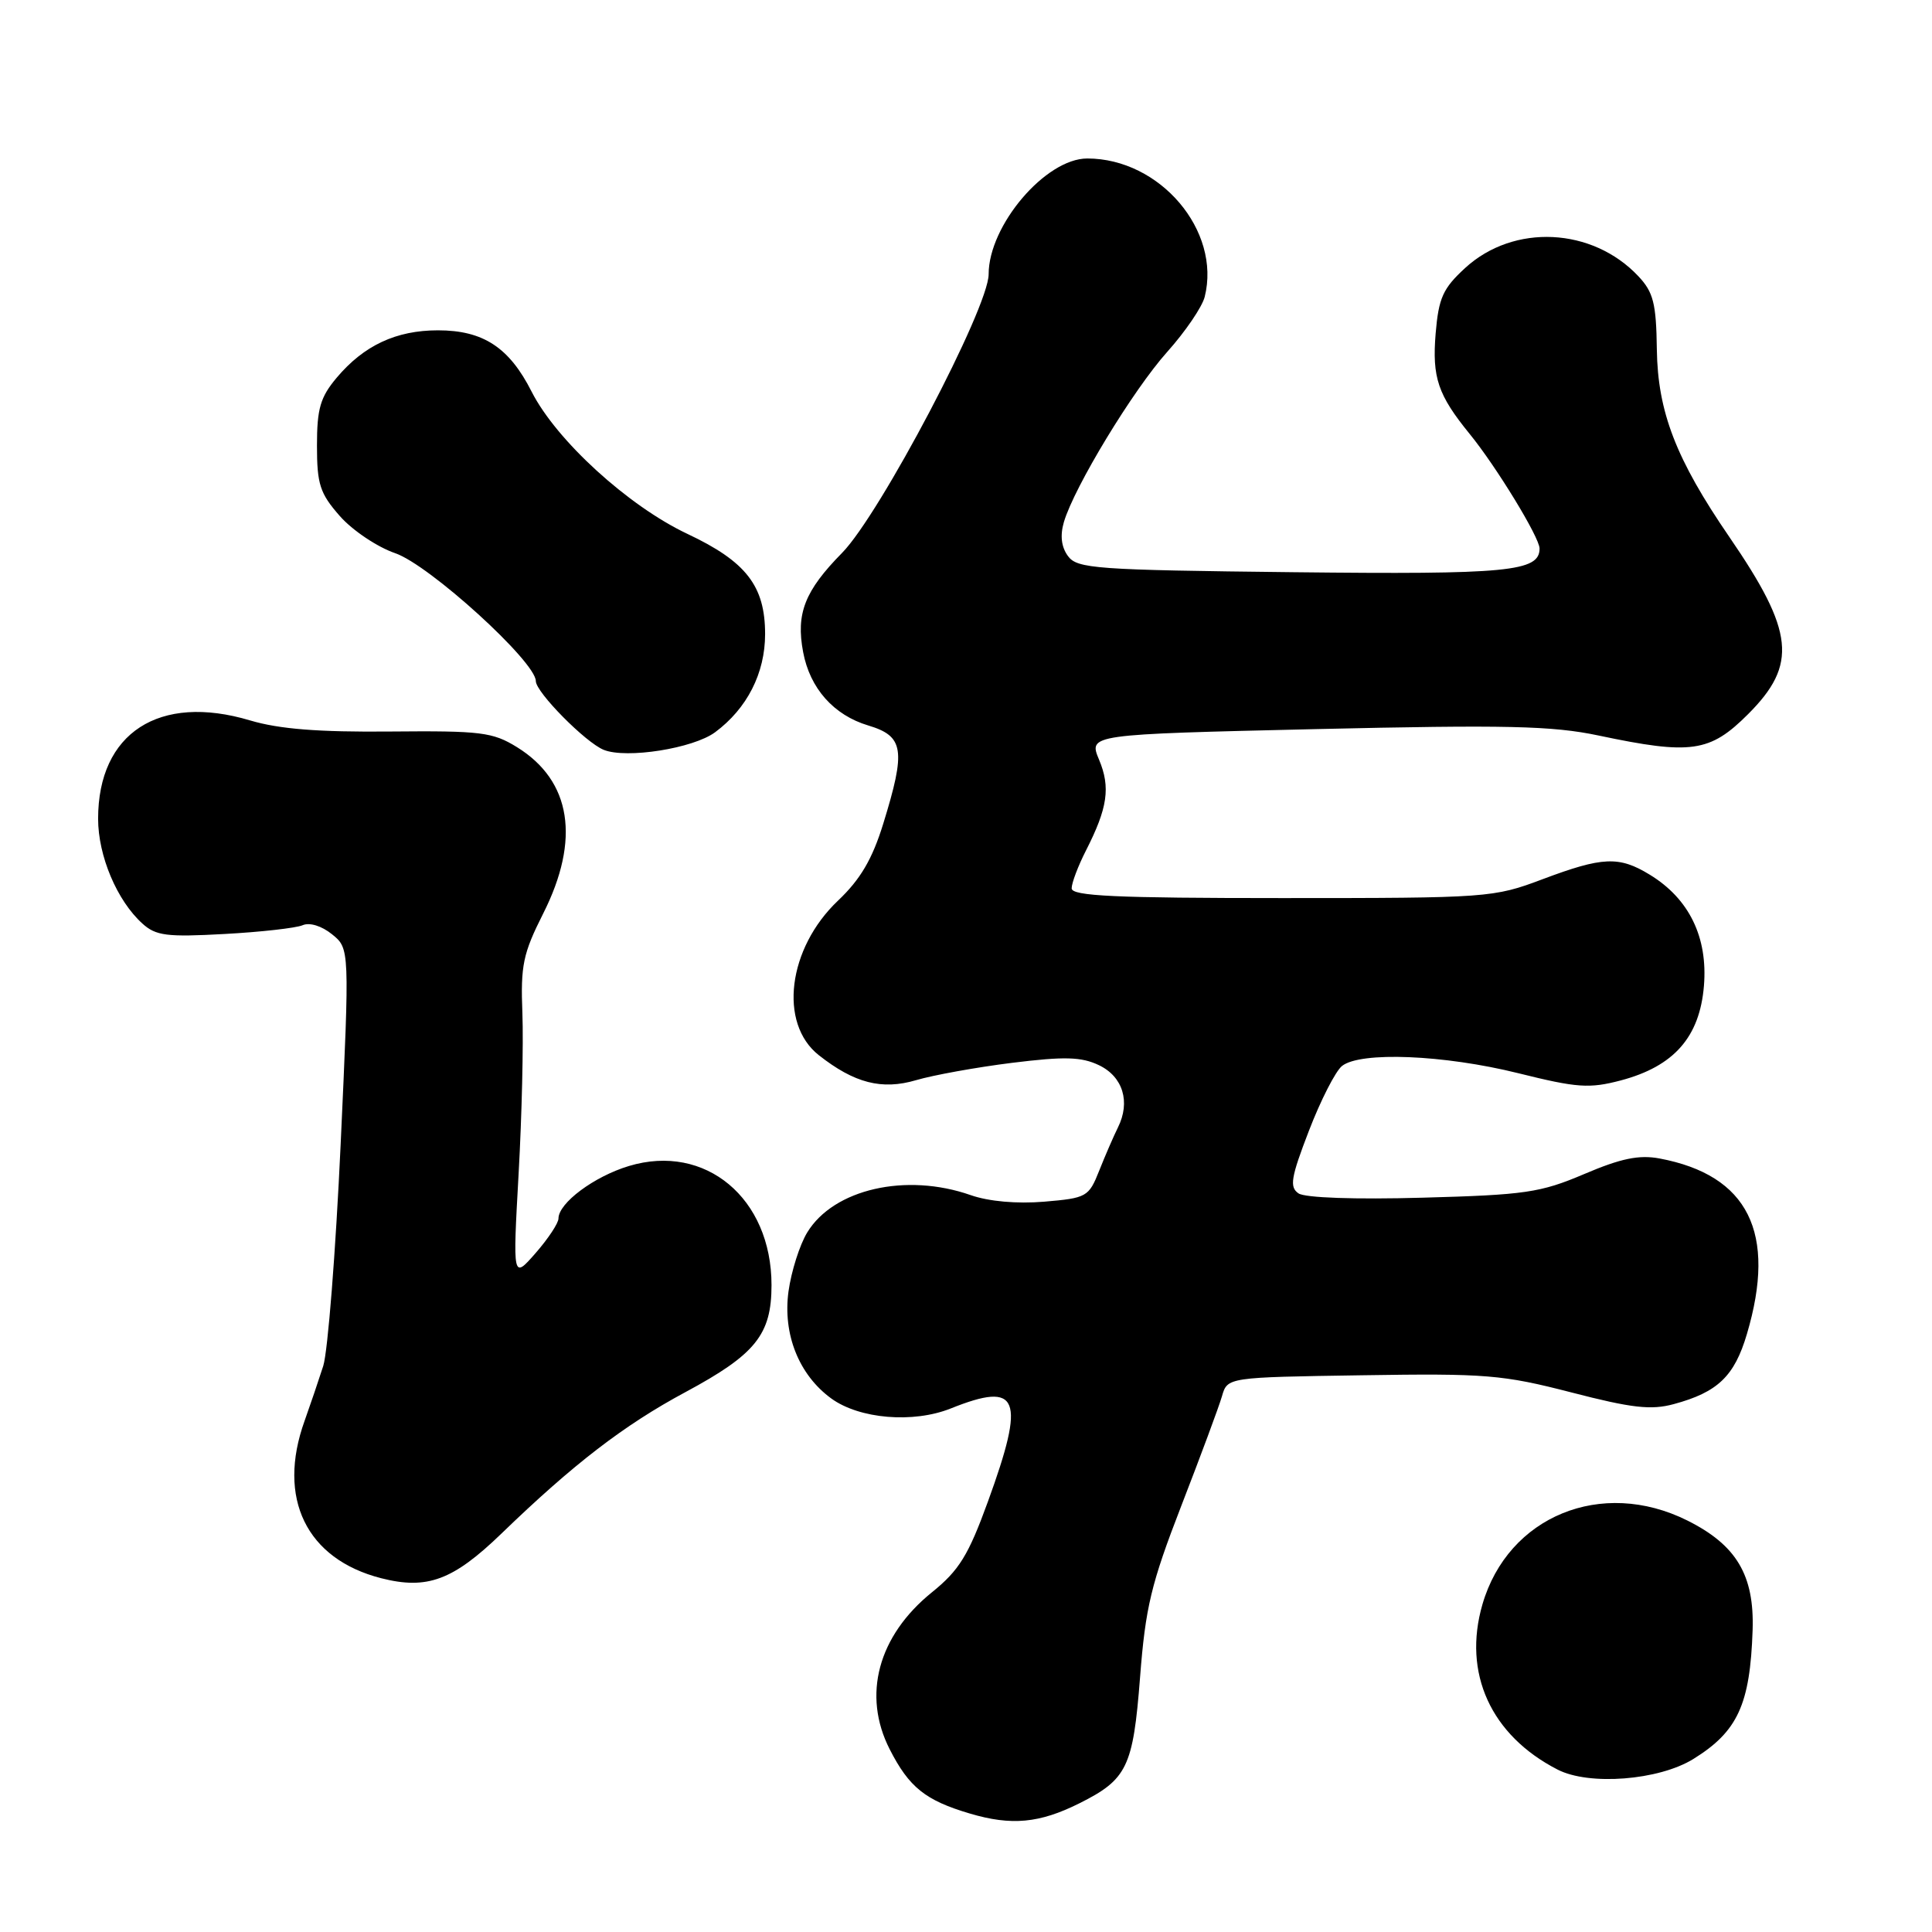 <?xml version="1.0" encoding="UTF-8" standalone="no"?>
<!DOCTYPE svg PUBLIC "-//W3C//DTD SVG 1.1//EN" "http://www.w3.org/Graphics/SVG/1.1/DTD/svg11.dtd" >
<svg xmlns="http://www.w3.org/2000/svg" xmlns:xlink="http://www.w3.org/1999/xlink" version="1.1" viewBox="0 0 256 256">
 <g >
 <path fill="currentColor"
d=" M 143.00 238.96 C 149.35 235.79 150.14 234.16 151.06 222.30 C 151.78 212.96 152.52 209.88 156.54 199.50 C 159.10 192.90 161.52 186.38 161.92 185.00 C 162.64 182.50 162.64 182.50 180.48 182.23 C 196.87 181.97 199.13 182.16 208.20 184.50 C 216.23 186.58 218.78 186.87 221.79 186.05 C 227.60 184.48 229.82 182.36 231.47 176.78 C 235.46 163.35 231.66 155.71 219.88 153.50 C 217.18 153.00 214.78 153.49 209.91 155.57 C 204.11 158.04 202.08 158.33 188.50 158.70 C 179.59 158.95 172.92 158.72 172.06 158.13 C 170.84 157.30 171.05 156.03 173.44 149.83 C 174.99 145.80 176.96 141.94 177.82 141.25 C 180.25 139.31 191.33 139.76 201.16 142.20 C 208.99 144.15 210.59 144.26 214.77 143.16 C 221.81 141.29 225.22 137.42 225.78 130.63 C 226.31 124.19 223.82 119.08 218.60 115.90 C 214.53 113.41 212.36 113.51 204.40 116.50 C 197.90 118.95 197.18 119.00 169.88 119.00 C 147.80 119.00 142.00 118.73 142.00 117.71 C 142.00 117.00 142.85 114.75 143.89 112.71 C 146.77 107.06 147.17 104.33 145.63 100.66 C 144.23 97.31 144.23 97.31 174.36 96.61 C 199.61 96.03 205.69 96.17 211.82 97.46 C 224.09 100.05 226.57 99.69 231.63 94.63 C 238.21 88.05 237.75 83.70 229.16 71.17 C 222.08 60.85 219.66 54.59 219.54 46.30 C 219.46 40.20 219.08 38.72 217.10 36.61 C 211.00 30.12 200.58 29.61 194.15 35.50 C 191.19 38.22 190.63 39.46 190.23 44.19 C 189.75 50.03 190.53 52.33 194.74 57.50 C 198.27 61.83 204.00 71.22 204.00 72.68 C 204.00 75.74 199.85 76.14 171.35 75.82 C 145.15 75.53 142.73 75.35 141.51 73.68 C 140.63 72.48 140.45 70.96 140.97 69.18 C 142.35 64.50 150.14 51.68 154.66 46.63 C 157.06 43.95 159.30 40.66 159.63 39.33 C 161.83 30.57 153.70 21.00 144.07 21.00 C 138.55 21.00 131.00 29.87 131.00 36.34 C 131.00 40.79 116.60 68.16 111.58 73.26 C 106.64 78.28 105.45 81.28 106.42 86.41 C 107.32 91.21 110.47 94.76 115.05 96.13 C 119.78 97.55 120.06 99.36 117.03 109.16 C 115.58 113.85 114.01 116.52 111.05 119.33 C 104.38 125.65 103.14 135.60 108.50 139.82 C 113.21 143.53 116.85 144.46 121.38 143.13 C 123.64 142.46 129.38 141.42 134.11 140.83 C 141.07 139.97 143.28 140.03 145.61 141.14 C 148.80 142.66 149.82 146.01 148.13 149.40 C 147.56 150.55 146.44 153.13 145.65 155.12 C 144.27 158.60 143.99 158.75 138.36 159.23 C 134.74 159.53 131.02 159.20 128.62 158.36 C 120.07 155.36 110.46 157.55 106.96 163.31 C 105.96 164.95 104.85 168.46 104.48 171.12 C 103.71 176.78 105.85 182.17 110.14 185.30 C 113.87 188.02 121.00 188.62 125.98 186.63 C 135.06 182.99 135.93 185.16 130.90 198.98 C 128.31 206.10 127.09 208.08 123.47 211.00 C 116.34 216.77 114.23 224.62 117.89 231.79 C 120.46 236.83 122.62 238.56 128.50 240.30 C 134.02 241.94 137.73 241.59 143.00 238.96 Z  M 224.37 233.08 C 230.25 229.44 231.90 225.86 232.23 216.00 C 232.47 208.72 230.09 204.72 223.57 201.47 C 212.23 195.82 199.83 200.90 196.43 212.59 C 193.79 221.69 197.54 229.94 206.39 234.48 C 210.57 236.63 219.79 235.91 224.37 233.08 Z  M 66.44 203.21 C 75.97 194.00 82.70 188.82 90.83 184.46 C 100.13 179.46 102.23 176.84 102.23 170.28 C 102.23 158.77 93.47 151.45 83.34 154.50 C 78.72 155.89 74.00 159.41 74.00 161.46 C 74.00 162.07 72.64 164.13 70.97 166.04 C 67.94 169.50 67.94 169.50 68.72 155.50 C 69.15 147.80 69.37 138.25 69.22 134.28 C 68.97 127.92 69.30 126.36 71.97 121.06 C 76.93 111.23 75.71 103.46 68.50 99.00 C 65.28 97.01 63.72 96.82 51.73 96.93 C 42.20 97.02 37.00 96.61 33.14 95.46 C 21.10 91.86 13.00 97.11 13.00 108.49 C 13.00 113.41 15.50 119.33 18.86 122.37 C 20.65 124.00 22.11 124.18 29.72 123.76 C 34.55 123.50 39.21 122.97 40.09 122.60 C 41.02 122.19 42.63 122.69 44.00 123.80 C 46.33 125.69 46.33 125.69 45.14 151.59 C 44.48 165.84 43.44 179.07 42.83 181.00 C 42.21 182.93 41.10 186.20 40.36 188.27 C 36.67 198.52 40.59 206.58 50.50 209.12 C 56.60 210.68 60.03 209.40 66.44 203.21 Z  M 94.75 97.03 C 98.99 93.89 101.38 89.20 101.38 84.02 C 101.38 77.64 98.87 74.41 91.08 70.74 C 83.24 67.04 73.73 58.36 70.45 51.91 C 67.48 46.03 64.02 43.77 58.03 43.77 C 52.49 43.77 48.22 45.77 44.62 50.04 C 42.44 52.63 42.00 54.15 42.00 59.04 C 42.00 64.17 42.39 65.38 45.03 68.38 C 46.70 70.28 50.00 72.49 52.36 73.30 C 56.88 74.84 71.00 87.68 71.00 90.25 C 71.00 91.72 77.59 98.39 80.00 99.36 C 83.02 100.57 91.85 99.17 94.75 97.03 Z "/>
</g>
</svg>